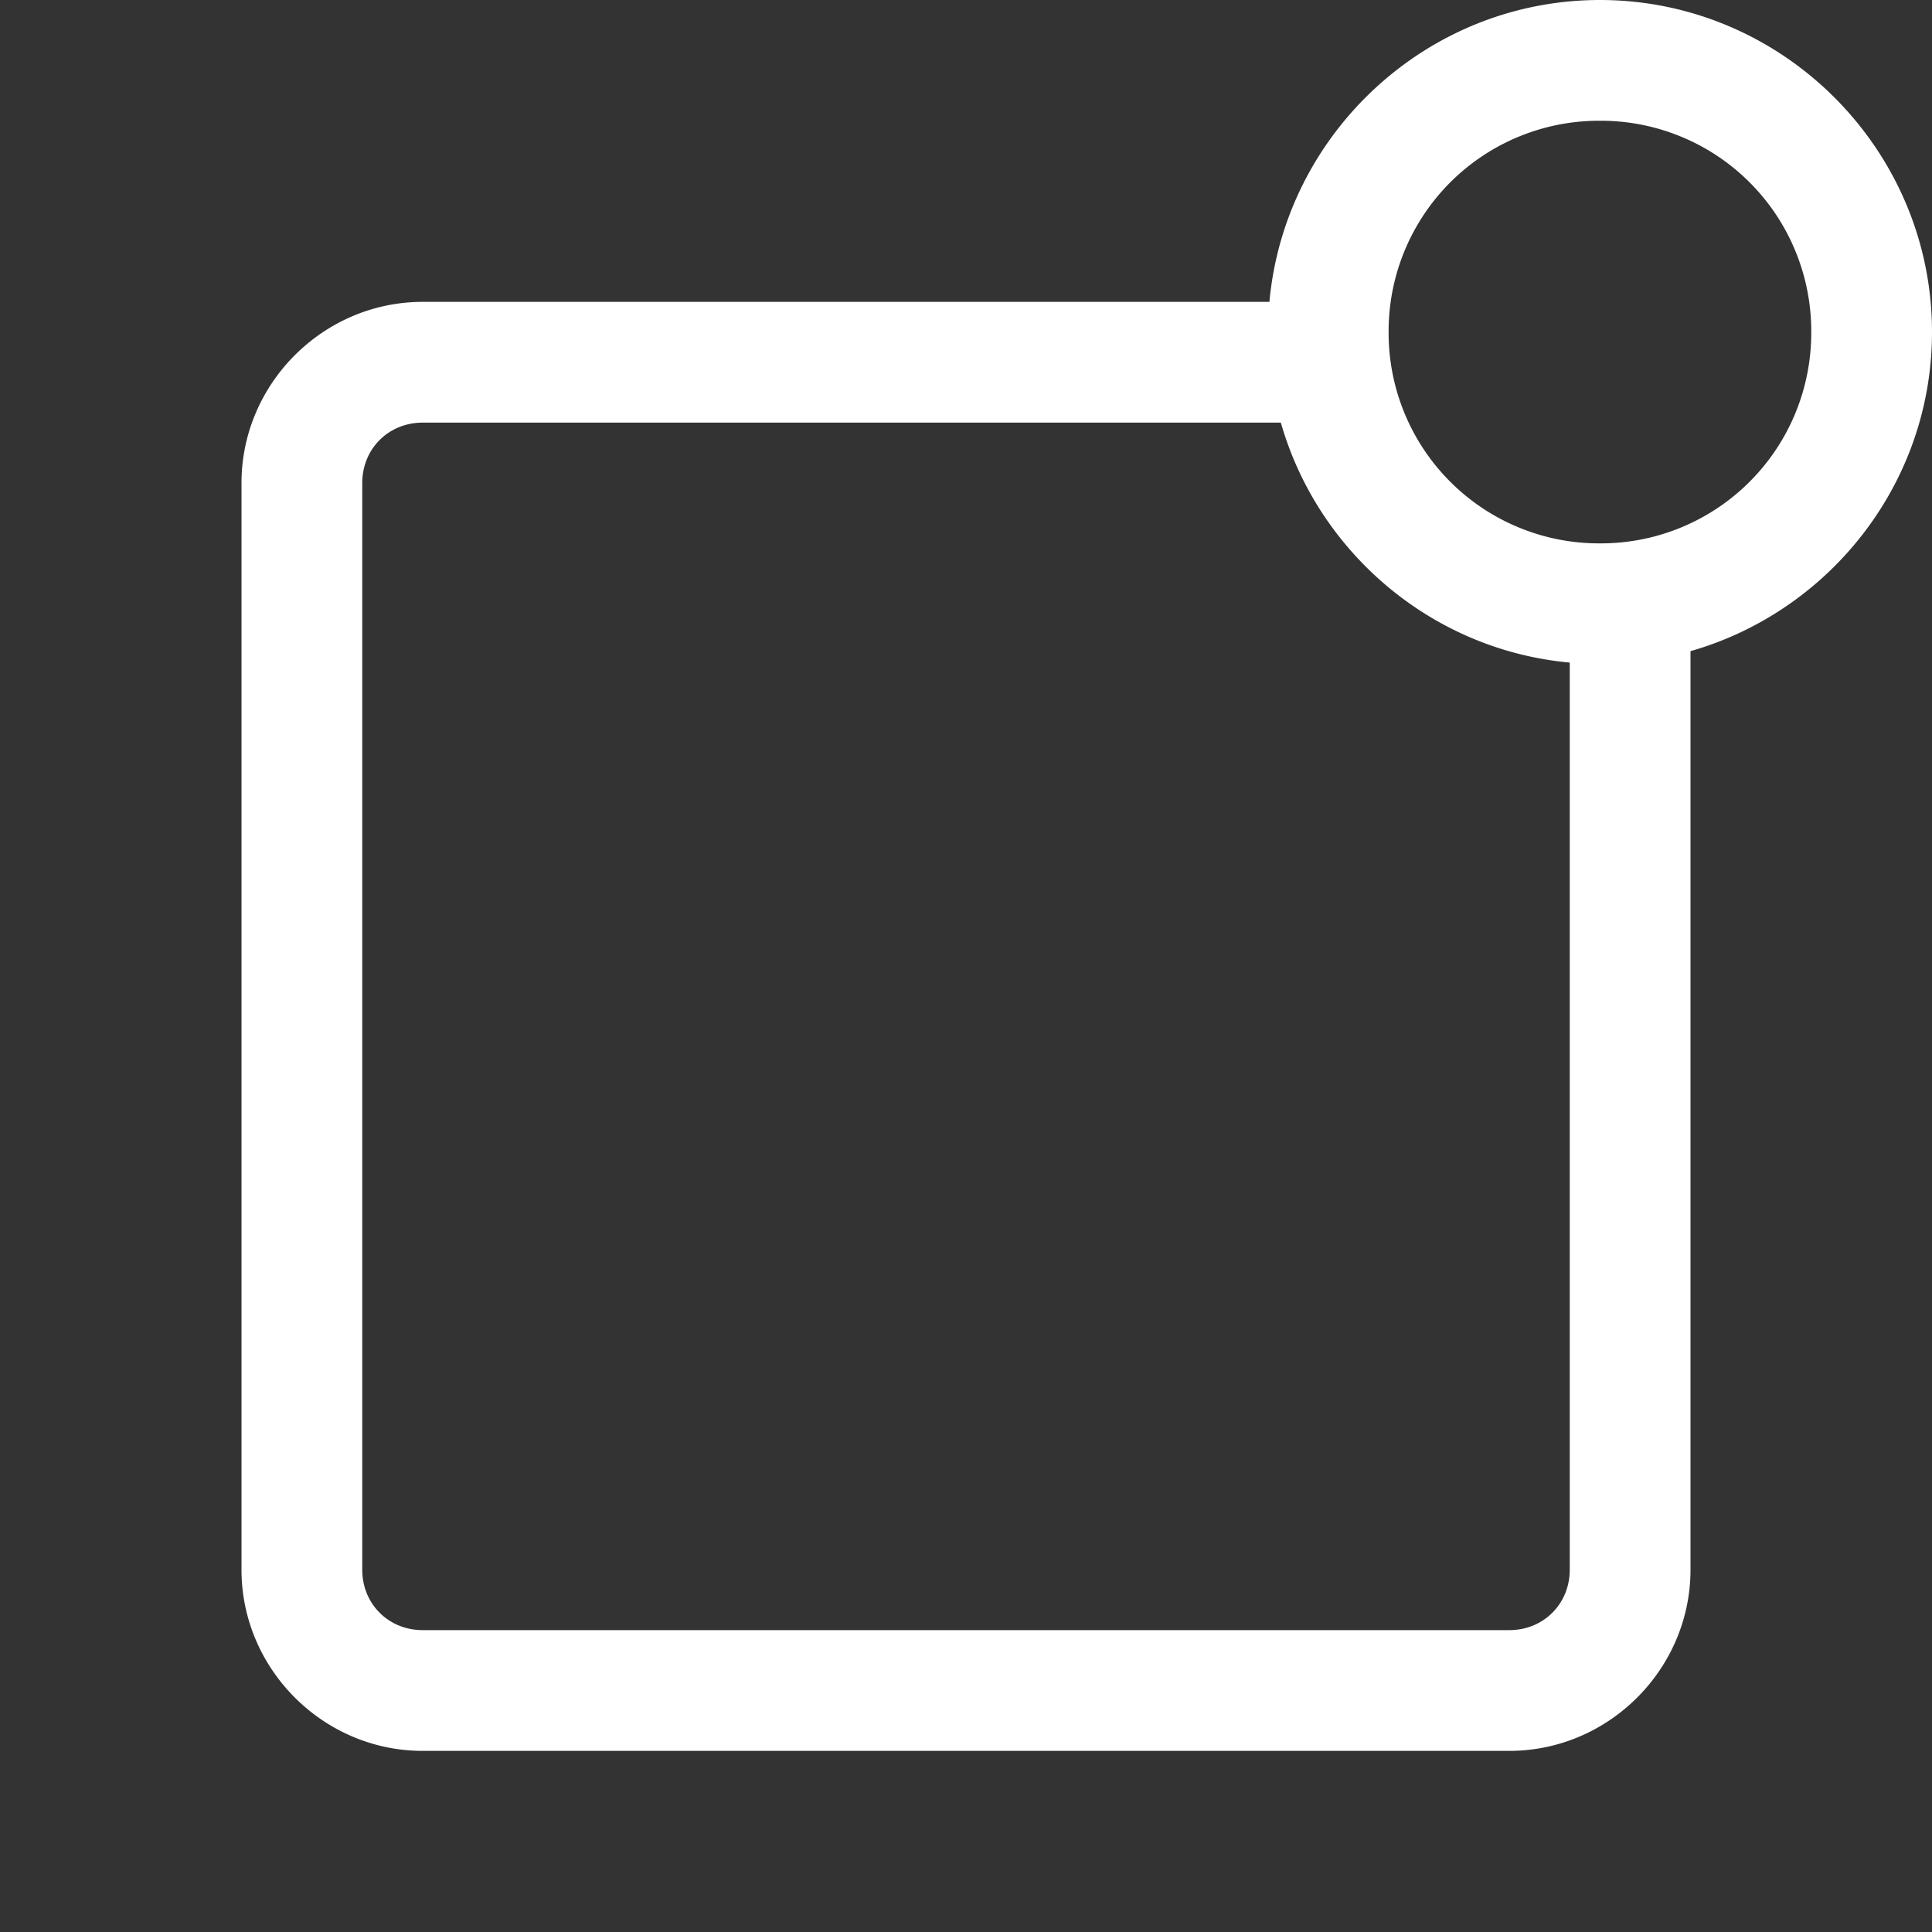 <svg xmlns="http://www.w3.org/2000/svg" width="32" height="32" viewBox="0 0 224 224">
    <rect x="0" y="0" width="224" height="224" fill="#333333" stroke="none"/>
    <g fill="none" stroke-miterlimit="10" font-family="none" font-weight="none" font-size="none" text-anchor="none" style="mix-blend-mode:normal">
        <path d="M0 224V0h224v224z"/>
        <path d="M185.5 0c-20 0-36.538 15.446-38.322 35H49c-11.515 0-21 9.485-21 21v126c0 11.515 9.485 21 21 21h126c11.515 0 21-9.485 21-21V75.496c16.11-4.603 28-19.458 28-36.996C224 17.32 206.68 0 185.5 0zm0 14A24.395 24.395 0 0 1 210 38.5 24.395 24.395 0 0 1 185.5 63 24.395 24.395 0 0 1 161 38.5 24.395 24.395 0 0 1 185.5 14zM49 49h99.504c4.293 15.025 17.503 26.363 33.496 27.822V182c0 3.955-3.045 7-7 7H49c-3.955 0-7-3.045-7-7V56c0-3.955 3.045-7 7-7z" fill="#fff"/>
    </g>
</svg>
